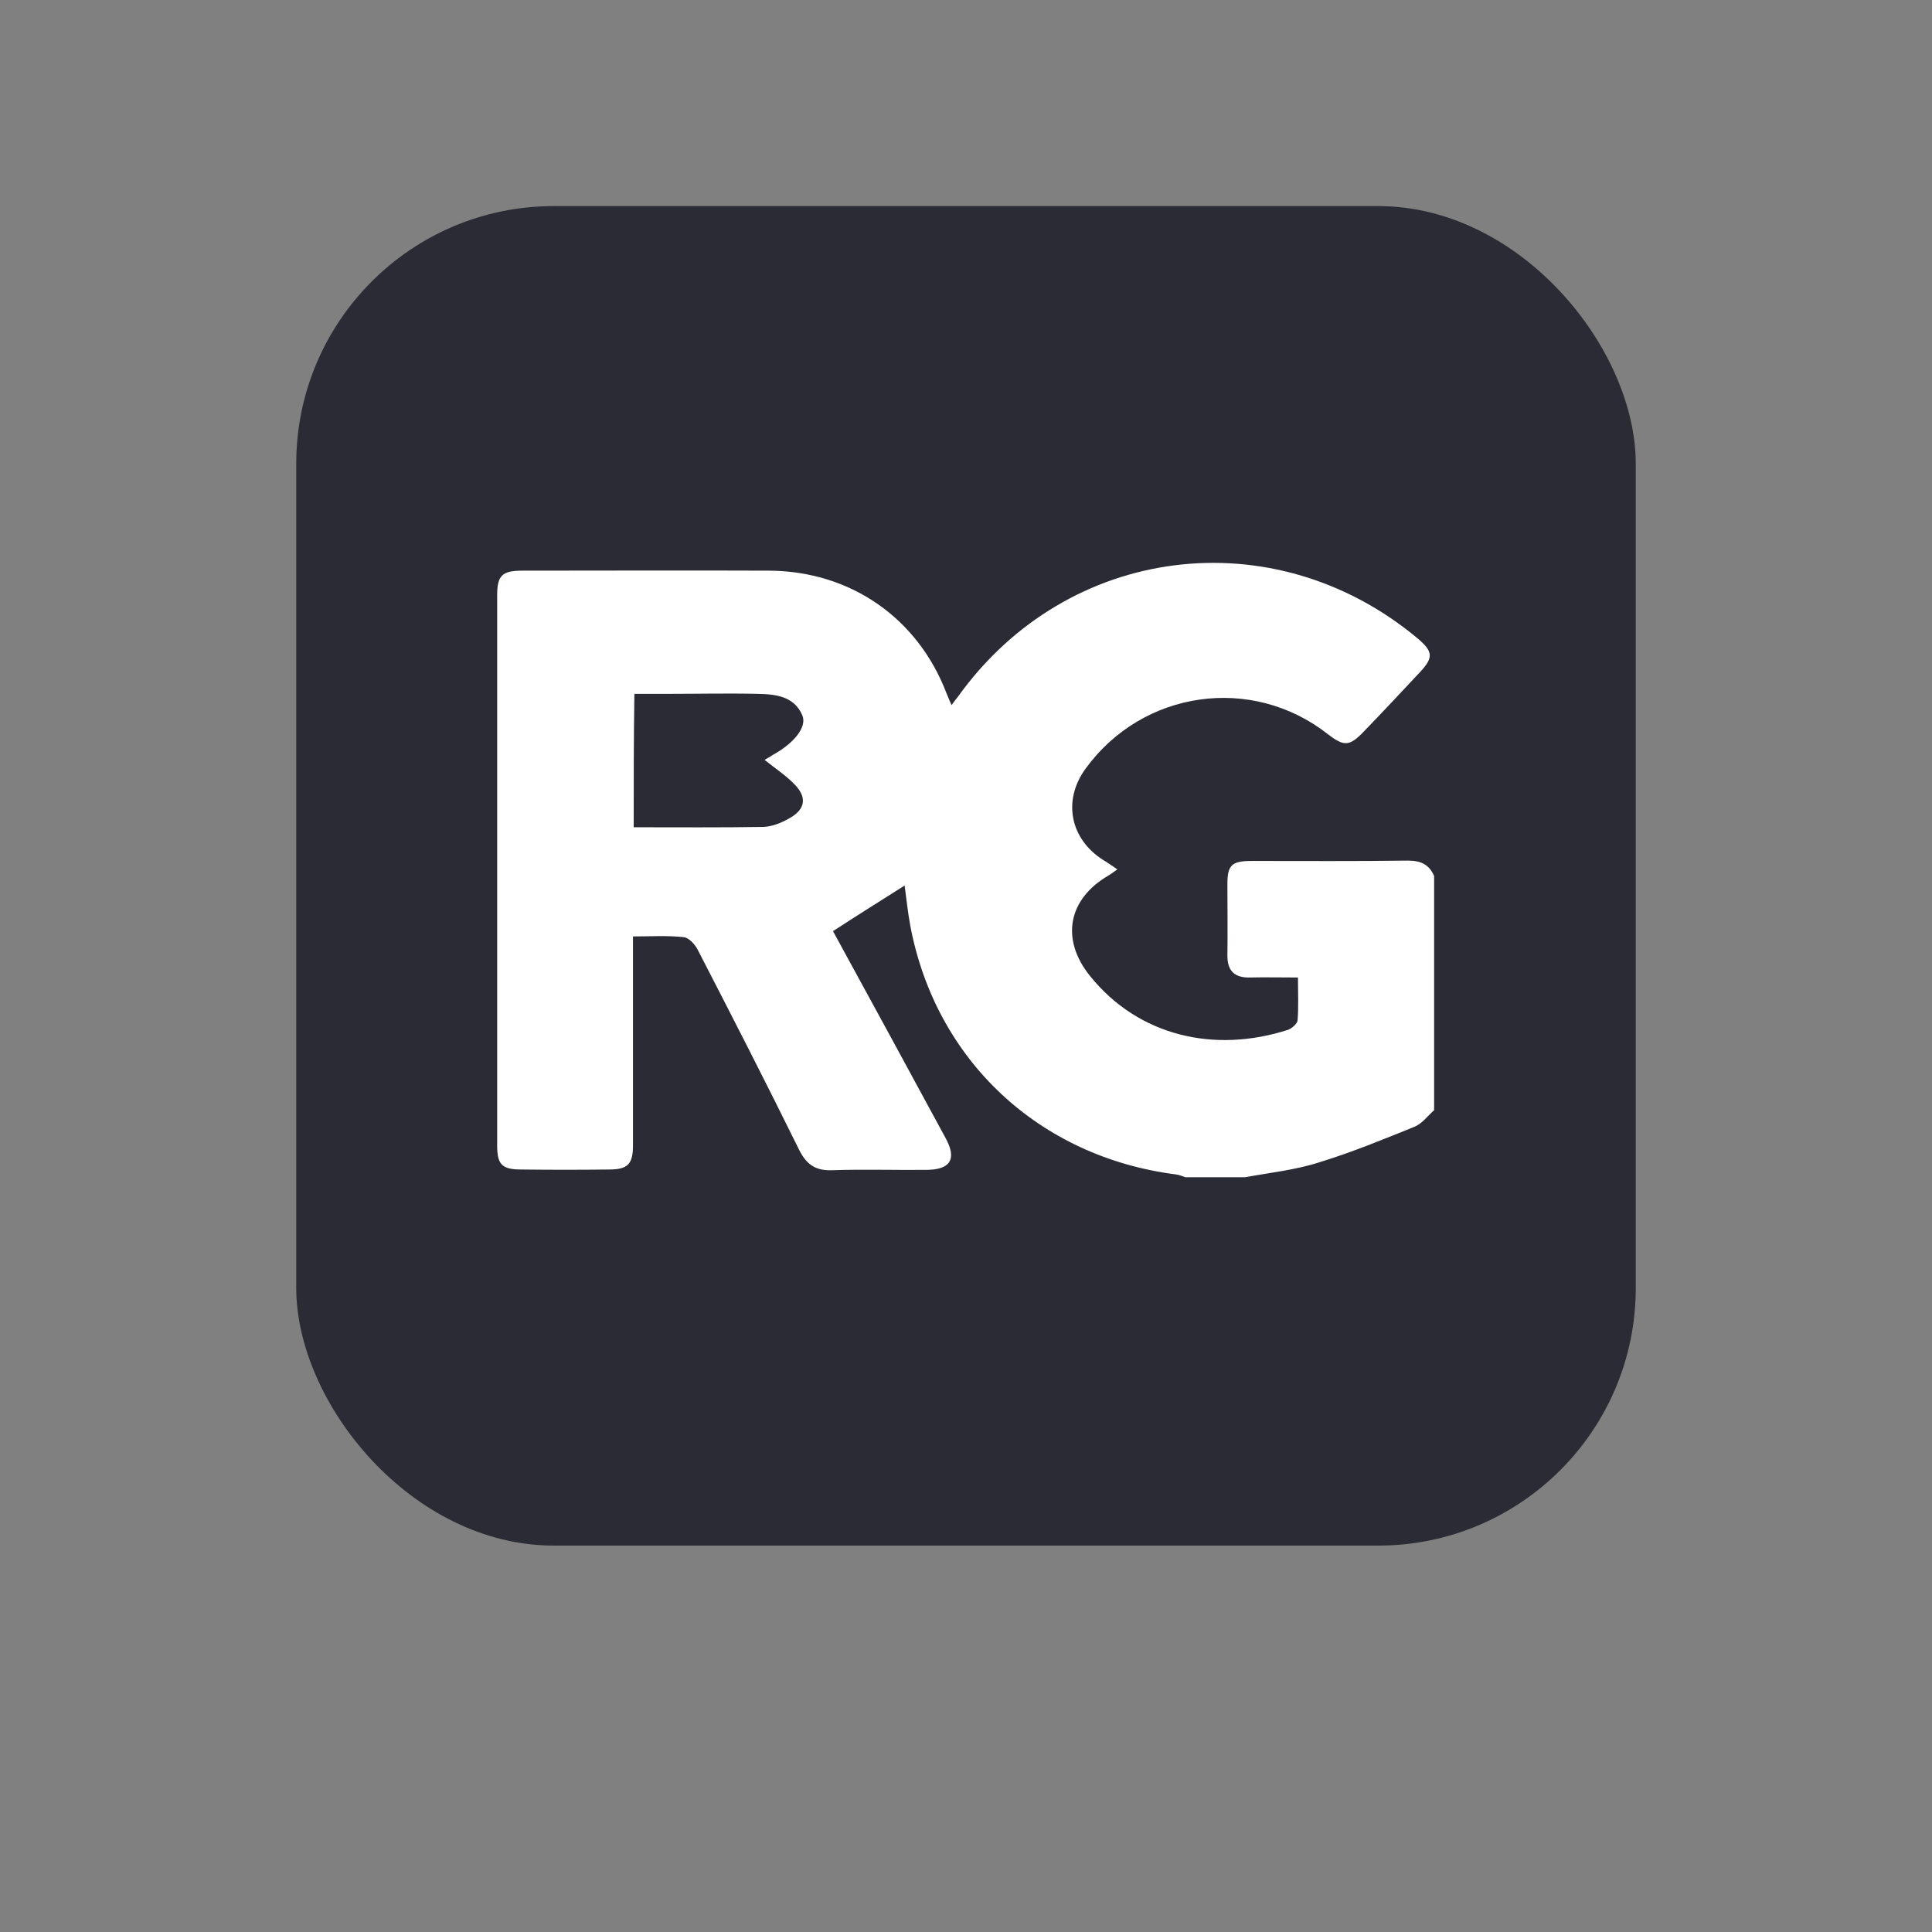 <svg width="150" height="150" viewBox="0 0 150 150" fill="none" xmlns="http://www.w3.org/2000/svg">
<rect x="0" y="0" width="150" height="150" fill="#808080" stroke="none"/>
<rect x="23" y="16" width="104" height="104" rx="20" fill="#2A2B35"/>
<g clip-path="url(#clip0)">
<path d="M96.665 91.4C95.131 91.4 93.57 91.4 92.036 91.4C91.789 91.318 91.543 91.209 91.296 91.182C80.669 89.819 72.644 82.325 70.672 71.859C70.481 70.823 70.371 69.76 70.234 68.752C68.344 69.951 66.509 71.096 64.674 72.295C67.605 77.664 70.536 83.033 73.439 88.402C74.288 89.983 73.795 90.8 71.987 90.828C69.522 90.855 67.085 90.773 64.62 90.855C63.36 90.909 62.648 90.446 62.072 89.329C59.498 84.096 56.841 78.918 54.157 73.712C53.938 73.303 53.472 72.786 53.061 72.758C51.801 72.622 50.542 72.704 49.145 72.704C49.145 73.331 49.145 73.794 49.145 74.285C49.145 79.163 49.145 84.041 49.145 88.92C49.145 90.392 48.734 90.8 47.282 90.8C45.009 90.828 42.736 90.828 40.462 90.8C38.983 90.8 38.6 90.419 38.6 88.947C38.6 74.694 38.6 60.44 38.6 46.213C38.6 44.687 38.983 44.306 40.545 44.306C46.954 44.306 53.363 44.278 59.772 44.306C66.071 44.36 71.275 48.012 73.494 53.844C73.603 54.117 73.713 54.362 73.877 54.744C74.124 54.417 74.26 54.226 74.397 54.062C82.861 42.262 98.856 40.245 110.031 49.538C111.263 50.574 111.318 51.037 110.25 52.182C108.798 53.735 107.346 55.289 105.867 56.815C104.772 57.96 104.334 57.96 103.101 57.006C97.213 52.373 88.722 53.572 84.285 59.677C82.477 62.157 83.08 65.155 85.682 66.79C86.01 66.981 86.312 67.199 86.75 67.499C86.394 67.744 86.23 67.88 86.038 67.989C82.915 69.815 82.34 72.922 84.614 75.756C88.421 80.499 94.364 81.779 100.006 79.953C100.307 79.844 100.746 79.463 100.746 79.19C100.828 78.127 100.773 77.064 100.773 75.893C99.404 75.893 98.226 75.865 97.048 75.893C95.87 75.92 95.295 75.402 95.295 74.203C95.323 72.35 95.295 70.496 95.295 68.643C95.295 67.171 95.624 66.844 97.185 66.844C101.239 66.844 105.292 66.872 109.318 66.817C110.304 66.817 110.962 67.117 111.345 68.016C111.345 74.067 111.345 80.117 111.345 86.195C110.852 86.631 110.414 87.23 109.839 87.475C107.401 88.457 104.964 89.465 102.471 90.228C100.636 90.828 98.609 91.046 96.665 91.4ZM49.2 64.228C52.651 64.228 55.965 64.255 59.279 64.201C59.963 64.174 60.703 63.874 61.306 63.52C62.483 62.865 62.675 61.966 61.771 60.985C61.086 60.249 60.21 59.677 59.361 58.995C59.607 58.859 59.827 58.723 60.046 58.587C61.661 57.687 62.675 56.434 62.291 55.534C61.661 54.062 60.237 53.899 58.868 53.872C56.512 53.817 54.157 53.872 51.801 53.872C50.952 53.872 50.131 53.872 49.254 53.872C49.2 57.415 49.2 60.74 49.2 64.228Z" fill="white"/>
</g>
<defs>
<clipPath id="clip0">
<rect width="72.8" height="47.667" fill="white" transform="translate(38.6 43.733)"/>
</clipPath>
</defs>
</svg>
